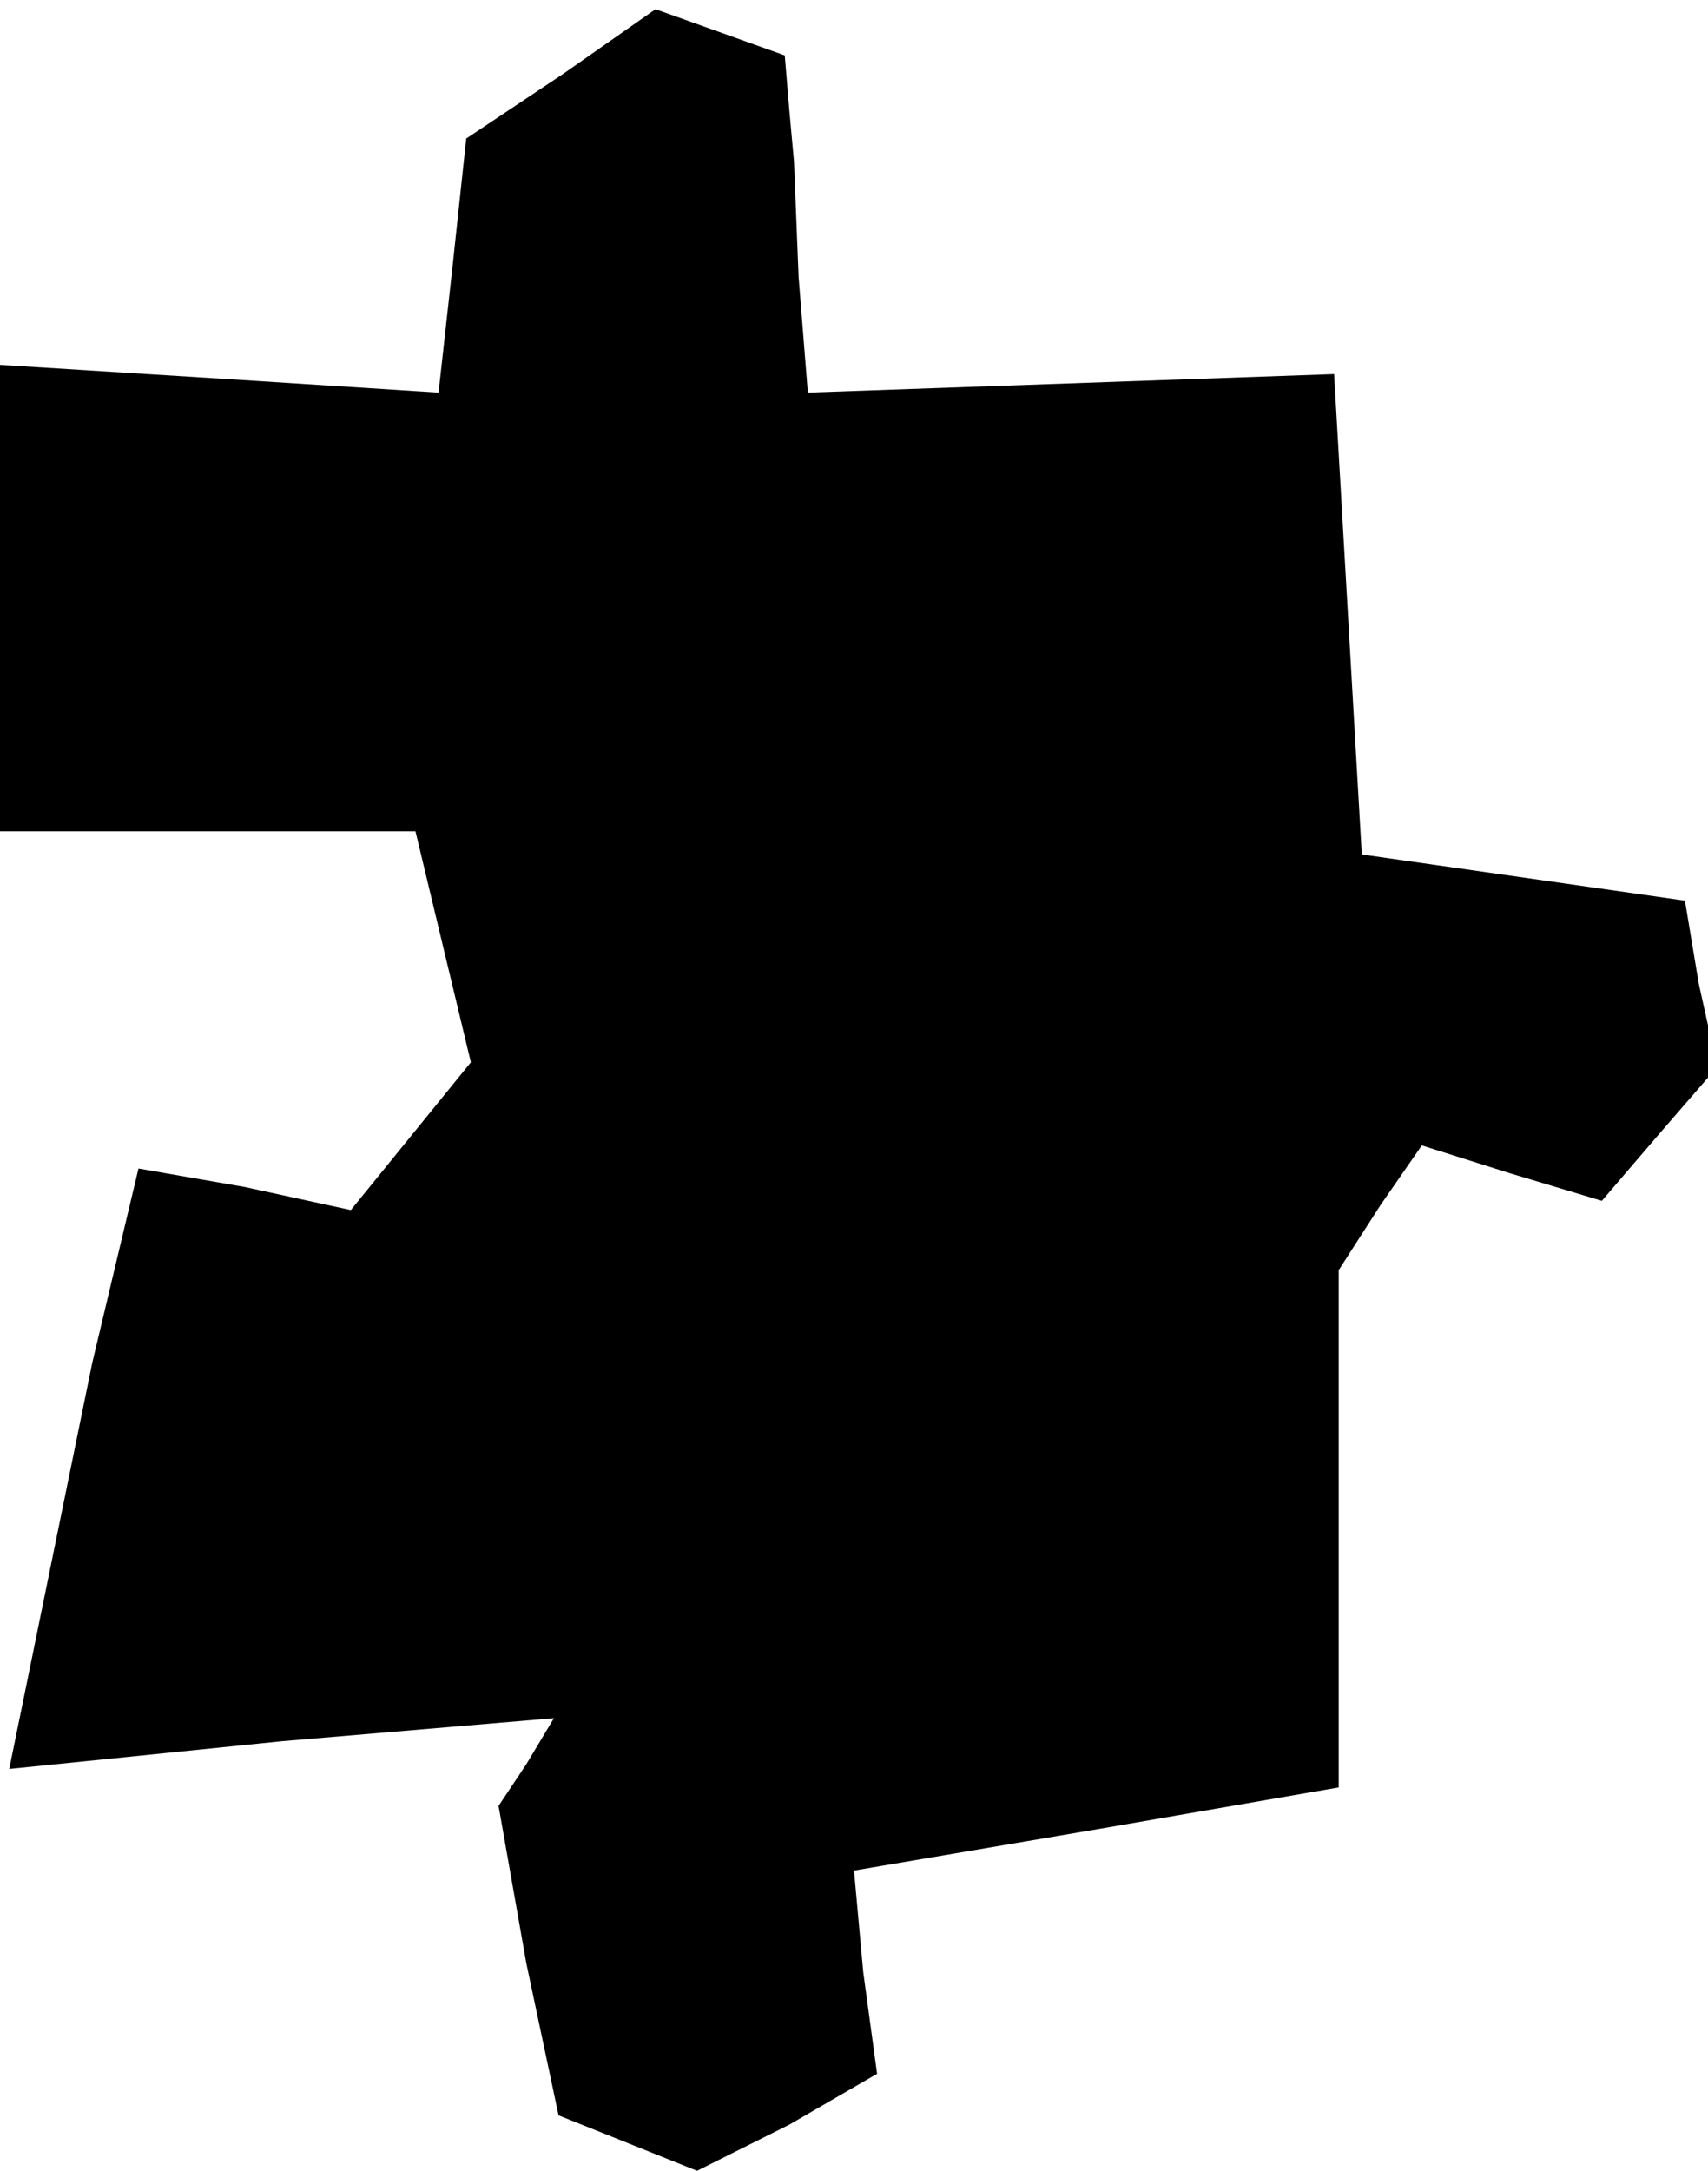 <?xml version="1.0" standalone="no"?>
<!DOCTYPE svg PUBLIC "-//W3C//DTD SVG 20010904//EN"
 "http://www.w3.org/TR/2001/REC-SVG-20010904/DTD/svg10.dtd">
<svg version="1.0" xmlns="http://www.w3.org/2000/svg"
 width="37pt" height="47pt" viewBox="0 0 37 47"
 preserveAspectRatio="xMidYMid meet">
<g transform="translate(0,47) scale(0.1,-0.1)"
fill="#000000" stroke="none">
<path d="M122 454 l-21 -14 -3 -28 -3 -27 -47 3 -48 3 0 -50 0 -51 45 0 45 0
6 -25 6 -25 -13 -16 -13 -16 -23 5 -23 4 -5 -21 -5 -21 -9 -44 -9 -44 59 6 59
5 -6 -10 -6 -9 6 -34 7 -33 15 -6 15 -6 20 10 19 11 -3 22 -2 22 53 9 52 9 0
56 0 56 9 14 9 13 19 -6 20 -6 12 14 13 15 -4 18 -3 18 -35 5 -35 5 -3 52 -3
52 -57 -2 -57 -2 -2 25 -1 25 -1 11 -1 12 -14 5 -14 5 -20 -14z"/>
</g>
</svg>
